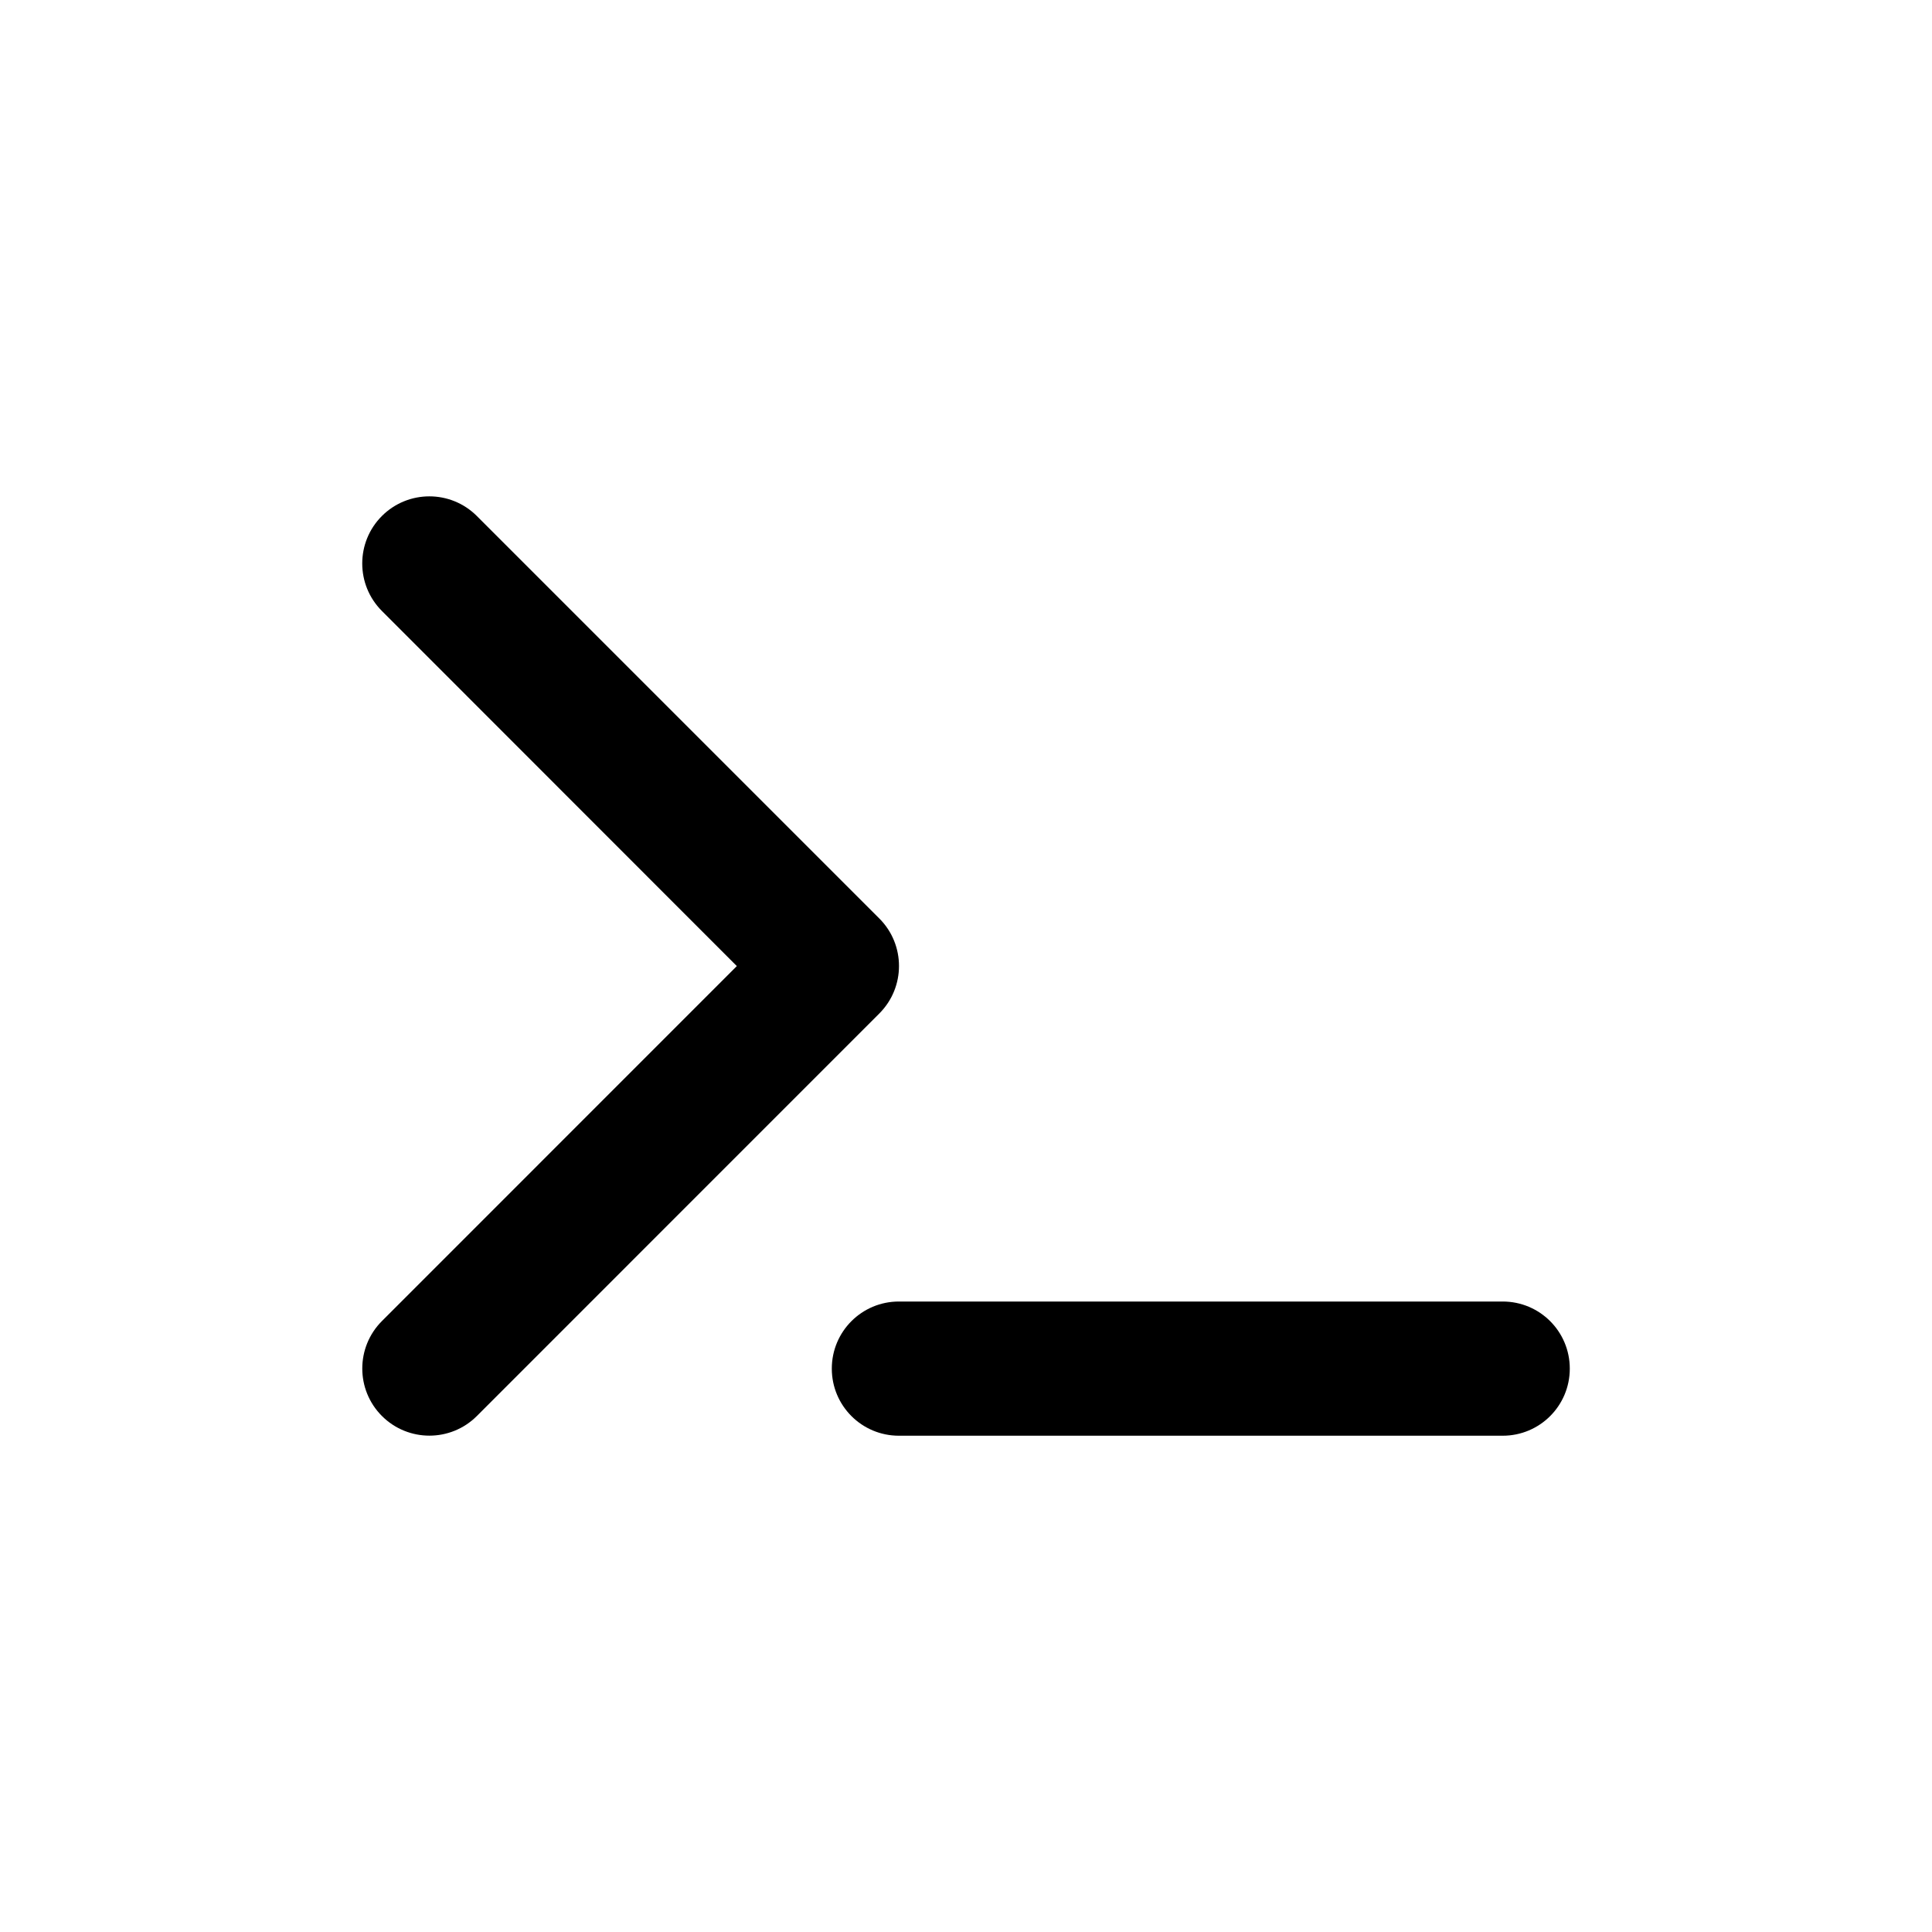 <?xml version="1.0" encoding="UTF-8" standalone="no"?>
<svg
   viewBox="0 0 48 48"
   version="1.1"
   id="svg20"
   sodipodi:docname="terminal-solid.svg"
   width="48"
   height="48"
   inkscape:version="1.2.1 (9c6d41e410, 2022-07-14)"
   xmlns:inkscape="http://www.inkscape.org/namespaces/inkscape"
   xmlns:sodipodi="http://sodipodi.sourceforge.net/DTD/sodipodi-0.dtd"
   xmlns="http://www.w3.org/2000/svg"
   xmlns:svg="http://www.w3.org/2000/svg">
  <defs
     id="defs24" />
  <sodipodi:namedview
     id="namedview22"
     pagecolor="#ffffff"
     bordercolor="#111111"
     borderopacity="1"
     inkscape:showpageshadow="0"
     inkscape:pageopacity="0"
     inkscape:pagecheckerboard="1"
     inkscape:deskcolor="#d1d1d1"
     showgrid="false"
     inkscape:zoom="1.7011719"
     inkscape:cx="229.54765"
     inkscape:cy="209.56142"
     inkscape:window-width="1918"
     inkscape:window-height="1040"
     inkscape:window-x="1920"
     inkscape:window-y="39"
     inkscape:window-maximized="1"
     inkscape:current-layer="svg20" />
  <!--! Font Awesome Pro 6.2.0 by @fontawesome - https://fontawesome.com License - https://fontawesome.com/license (Commercial License) Copyright 2022 Fonticons, Inc. -->
  <path
     d="m 9.488,15.179 c -0.651,-0.651 -0.651,-1.708 0,-2.359 0.651,-0.651 1.708,-0.651 2.359,0 l 10,10 c 0.651,0.651 0.651,1.708 0,2.359 L 11.848,35.18 c -0.651,0.651 -1.708,0.651 -2.359,0 -0.651,-0.651 -0.651,-1.708 0,-2.359 L 18.306,24.002 Z M 22.333,32.336 h 15.001 c 0.922,0 1.667,0.745 1.667,1.667 0,0.922 -0.745,1.667 -1.667,1.667 H 22.333 c -0.922,0 -1.667,-0.745 -1.667,-1.667 0,-0.922 0.745,-1.667 1.667,-1.667 z"
     id="path18"
     style="stroke-width:0.052" />
</svg>
